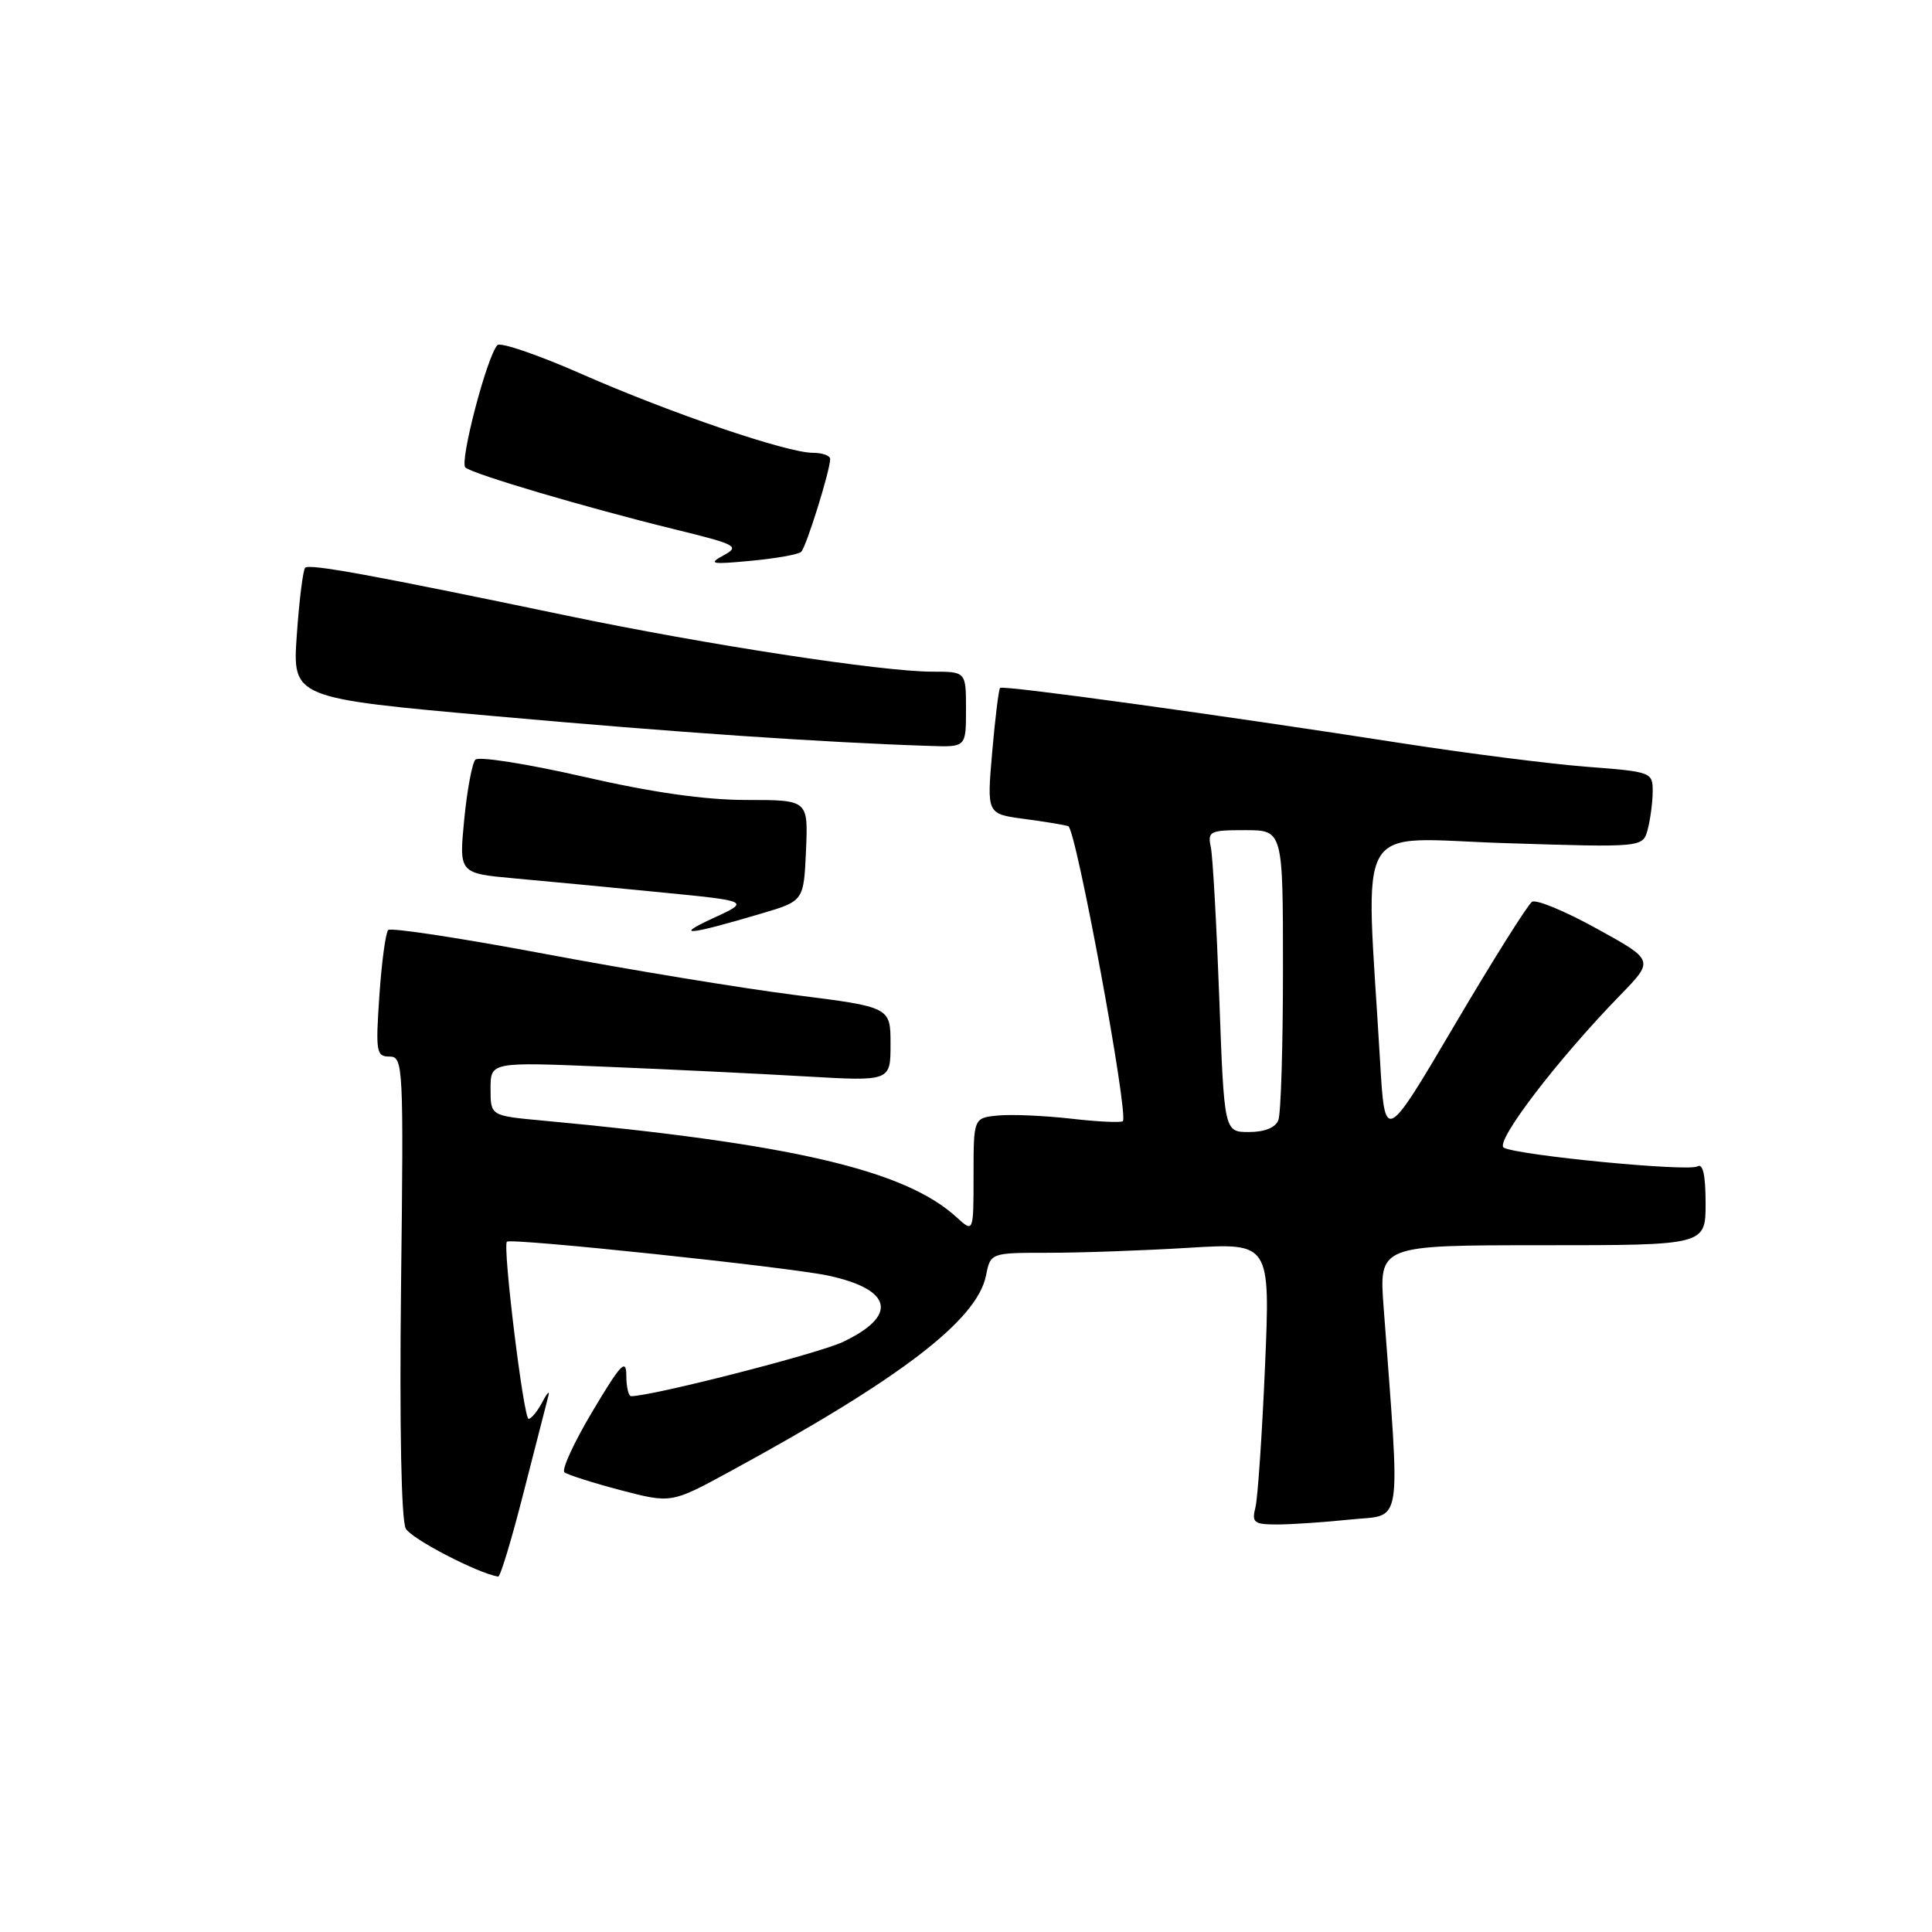 <?xml version="1.0" encoding="UTF-8" standalone="no"?>
<!DOCTYPE svg PUBLIC "-//W3C//DTD SVG 1.1//EN" "http://www.w3.org/Graphics/SVG/1.1/DTD/svg11.dtd" >
<svg xmlns="http://www.w3.org/2000/svg" xmlns:xlink="http://www.w3.org/1999/xlink" version="1.1" viewBox="0 0 256 256">
 <g >
 <path fill="currentColor"
d=" M 69.38 197.76 C 70.96 191.58 72.43 185.85 72.65 185.01 C 72.88 184.18 72.53 184.51 71.88 185.75 C 71.23 186.99 70.40 188.00 70.04 188.00 C 69.38 188.00 66.57 165.06 67.17 164.53 C 67.75 164.02 104.31 167.88 109.67 169.01 C 118.28 170.84 119.06 174.34 111.65 177.83 C 108.33 179.39 86.40 185.00 83.63 185.00 C 83.28 185.00 82.99 183.76 82.99 182.25 C 82.98 179.95 82.25 180.73 78.52 186.99 C 76.07 191.10 74.39 194.74 74.79 195.08 C 75.18 195.41 78.53 196.48 82.22 197.45 C 88.95 199.21 88.95 199.21 96.72 194.98 C 119.32 182.69 129.46 174.93 130.65 169.02 C 131.25 166.00 131.25 166.00 138.97 166.00 C 143.22 166.00 151.56 165.70 157.50 165.34 C 168.32 164.68 168.32 164.68 167.62 181.08 C 167.23 190.10 166.66 198.50 166.35 199.74 C 165.84 201.76 166.15 202.00 169.24 202.00 C 171.15 202.00 175.53 201.70 178.98 201.34 C 185.94 200.62 185.56 203.08 183.34 173.25 C 182.72 165.00 182.72 165.00 204.36 165.00 C 226.00 165.00 226.00 165.00 226.00 159.44 C 226.00 155.71 225.64 154.10 224.92 154.55 C 223.74 155.28 201.28 153.11 199.27 152.08 C 197.97 151.41 206.31 140.47 214.68 131.87 C 219.19 127.24 219.19 127.24 211.60 123.06 C 207.43 120.75 203.57 119.15 203.01 119.49 C 202.46 119.83 197.84 127.17 192.75 135.81 C 183.50 151.50 183.50 151.50 182.86 140.50 C 180.95 107.81 179.06 111.08 199.47 111.72 C 217.69 112.30 217.69 112.30 218.33 109.90 C 218.68 108.58 218.98 106.32 218.99 104.89 C 219.00 102.32 218.85 102.26 210.25 101.60 C 205.44 101.23 194.53 99.84 186.00 98.52 C 161.51 94.71 132.90 90.77 132.52 91.15 C 132.33 91.34 131.86 95.18 131.47 99.67 C 130.76 107.84 130.76 107.84 135.63 108.50 C 138.31 108.85 140.97 109.29 141.55 109.47 C 142.57 109.77 149.59 147.74 148.78 148.56 C 148.55 148.78 145.47 148.64 141.93 148.23 C 138.39 147.83 134.04 147.64 132.25 147.81 C 129.00 148.13 129.00 148.13 129.00 155.74 C 129.00 163.35 129.00 163.35 126.75 161.29 C 119.90 155.03 104.92 151.54 71.75 148.47 C 65.00 147.84 65.00 147.84 65.00 144.28 C 65.00 140.71 65.00 140.71 80.25 141.35 C 88.64 141.69 100.56 142.27 106.75 142.63 C 118.00 143.28 118.00 143.28 118.00 138.36 C 118.00 133.44 118.00 133.44 105.25 131.83 C 98.24 130.94 83.40 128.50 72.28 126.41 C 61.16 124.32 51.78 122.89 51.44 123.23 C 51.10 123.57 50.57 127.48 50.27 131.92 C 49.76 139.38 49.86 140.00 51.61 140.00 C 53.43 140.00 53.49 141.11 53.14 170.40 C 52.93 189.09 53.17 201.47 53.77 202.55 C 54.53 203.91 63.24 208.44 66.01 208.91 C 66.29 208.96 67.81 203.94 69.38 197.76 Z  M 100.88 121.05 C 106.50 119.39 106.50 119.39 106.80 112.69 C 107.09 106.00 107.09 106.00 98.93 106.00 C 93.40 106.00 86.43 105.01 77.28 102.91 C 69.85 101.21 63.42 100.20 62.99 100.66 C 62.56 101.12 61.89 104.70 61.51 108.61 C 60.82 115.72 60.82 115.72 68.16 116.39 C 72.20 116.75 80.88 117.58 87.46 118.23 C 99.41 119.40 99.41 119.40 94.46 121.68 C 89.16 124.12 91.21 123.92 100.88 121.05 Z  M 128.00 94.00 C 128.00 89.00 128.00 89.00 123.55 89.00 C 116.88 89.00 93.59 85.43 75.00 81.55 C 49.34 76.20 40.99 74.67 40.44 75.23 C 40.15 75.51 39.65 79.52 39.33 84.12 C 38.74 92.50 38.74 92.50 65.62 94.90 C 89.59 97.05 109.10 98.38 123.25 98.84 C 128.00 99.00 128.00 99.00 128.00 94.00 Z  M 106.16 73.12 C 106.83 72.49 110.00 62.33 110.00 60.82 C 110.00 60.37 108.97 60.00 107.71 60.00 C 104.28 60.00 88.87 54.75 77.07 49.56 C 71.33 47.03 66.31 45.31 65.91 45.73 C 64.52 47.21 60.85 61.25 61.67 61.95 C 62.71 62.84 77.67 67.26 89.37 70.13 C 97.63 72.16 98.07 72.39 95.87 73.59 C 93.79 74.72 94.23 74.81 99.50 74.31 C 102.80 74.00 105.80 73.47 106.16 73.12 Z  M 161.56 132.25 C 161.20 122.49 160.70 113.49 160.44 112.25 C 159.99 110.15 160.30 110.00 164.98 110.00 C 170.00 110.00 170.00 110.00 170.00 128.42 C 170.00 138.55 169.73 147.55 169.39 148.42 C 169.01 149.42 167.57 150.00 165.50 150.00 C 162.21 150.00 162.21 150.00 161.56 132.25 Z "/>
</g>
</svg>